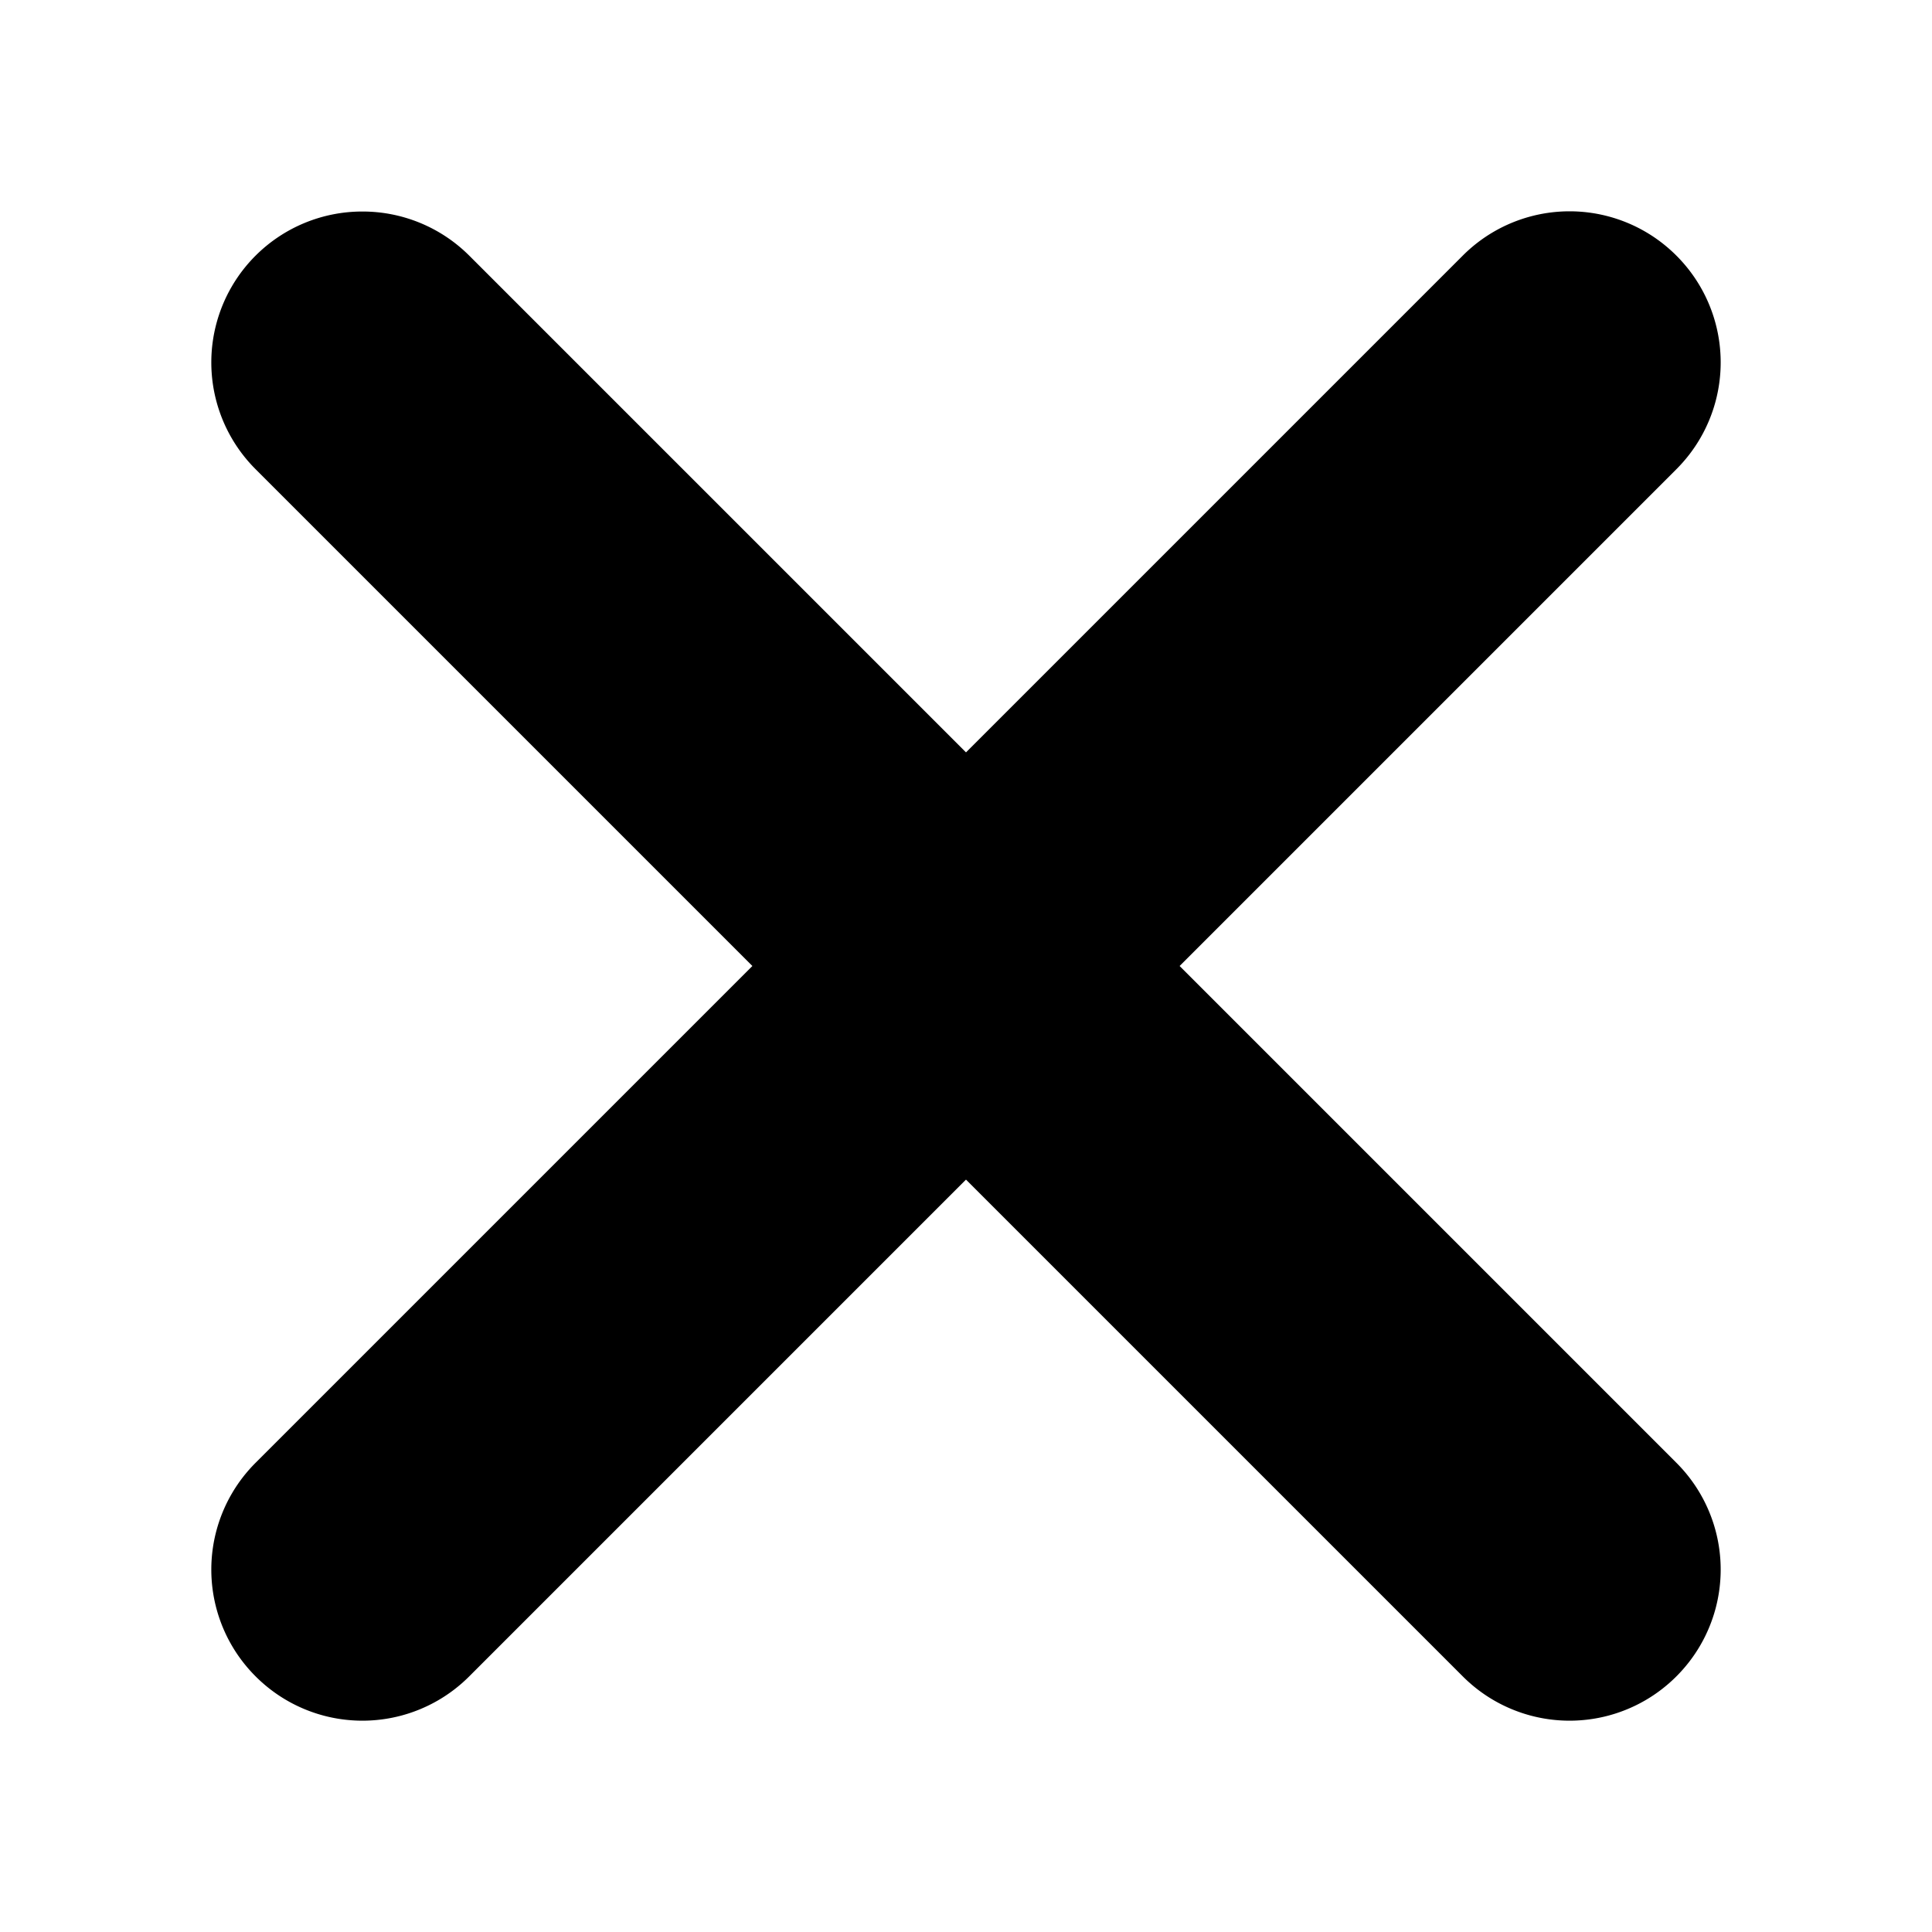 <svg id="svg4" version="1.1" viewBox="0 0 512 512" xmlns="http://www.w3.org/2000/svg">
  <path id="path2442" d="m96.045 56.056a39.989 39.989 0 0 0-28.305 11.684 39.989 39.989 0 0 0 0 56.609l131.65 131.65-131.65 131.65a39.989 39.989 0 0 0 0 56.609 39.989 39.989 0 0 0 56.609 0l131.65-131.65 131.65 131.65a39.989 39.989 0 0 0 56.609 0 39.989 39.989 0 0 0 0-56.609l-131.65-131.65 131.65-131.65a39.989 39.989 0 0 0 0-56.609 39.989 39.989 0 0 0-56.609 0l-131.65 131.65-131.65-131.65a39.989 39.989 0 0 0-28.305-11.684z" color="#000000" style="-inkscape-stroke:none"/>
</svg>
